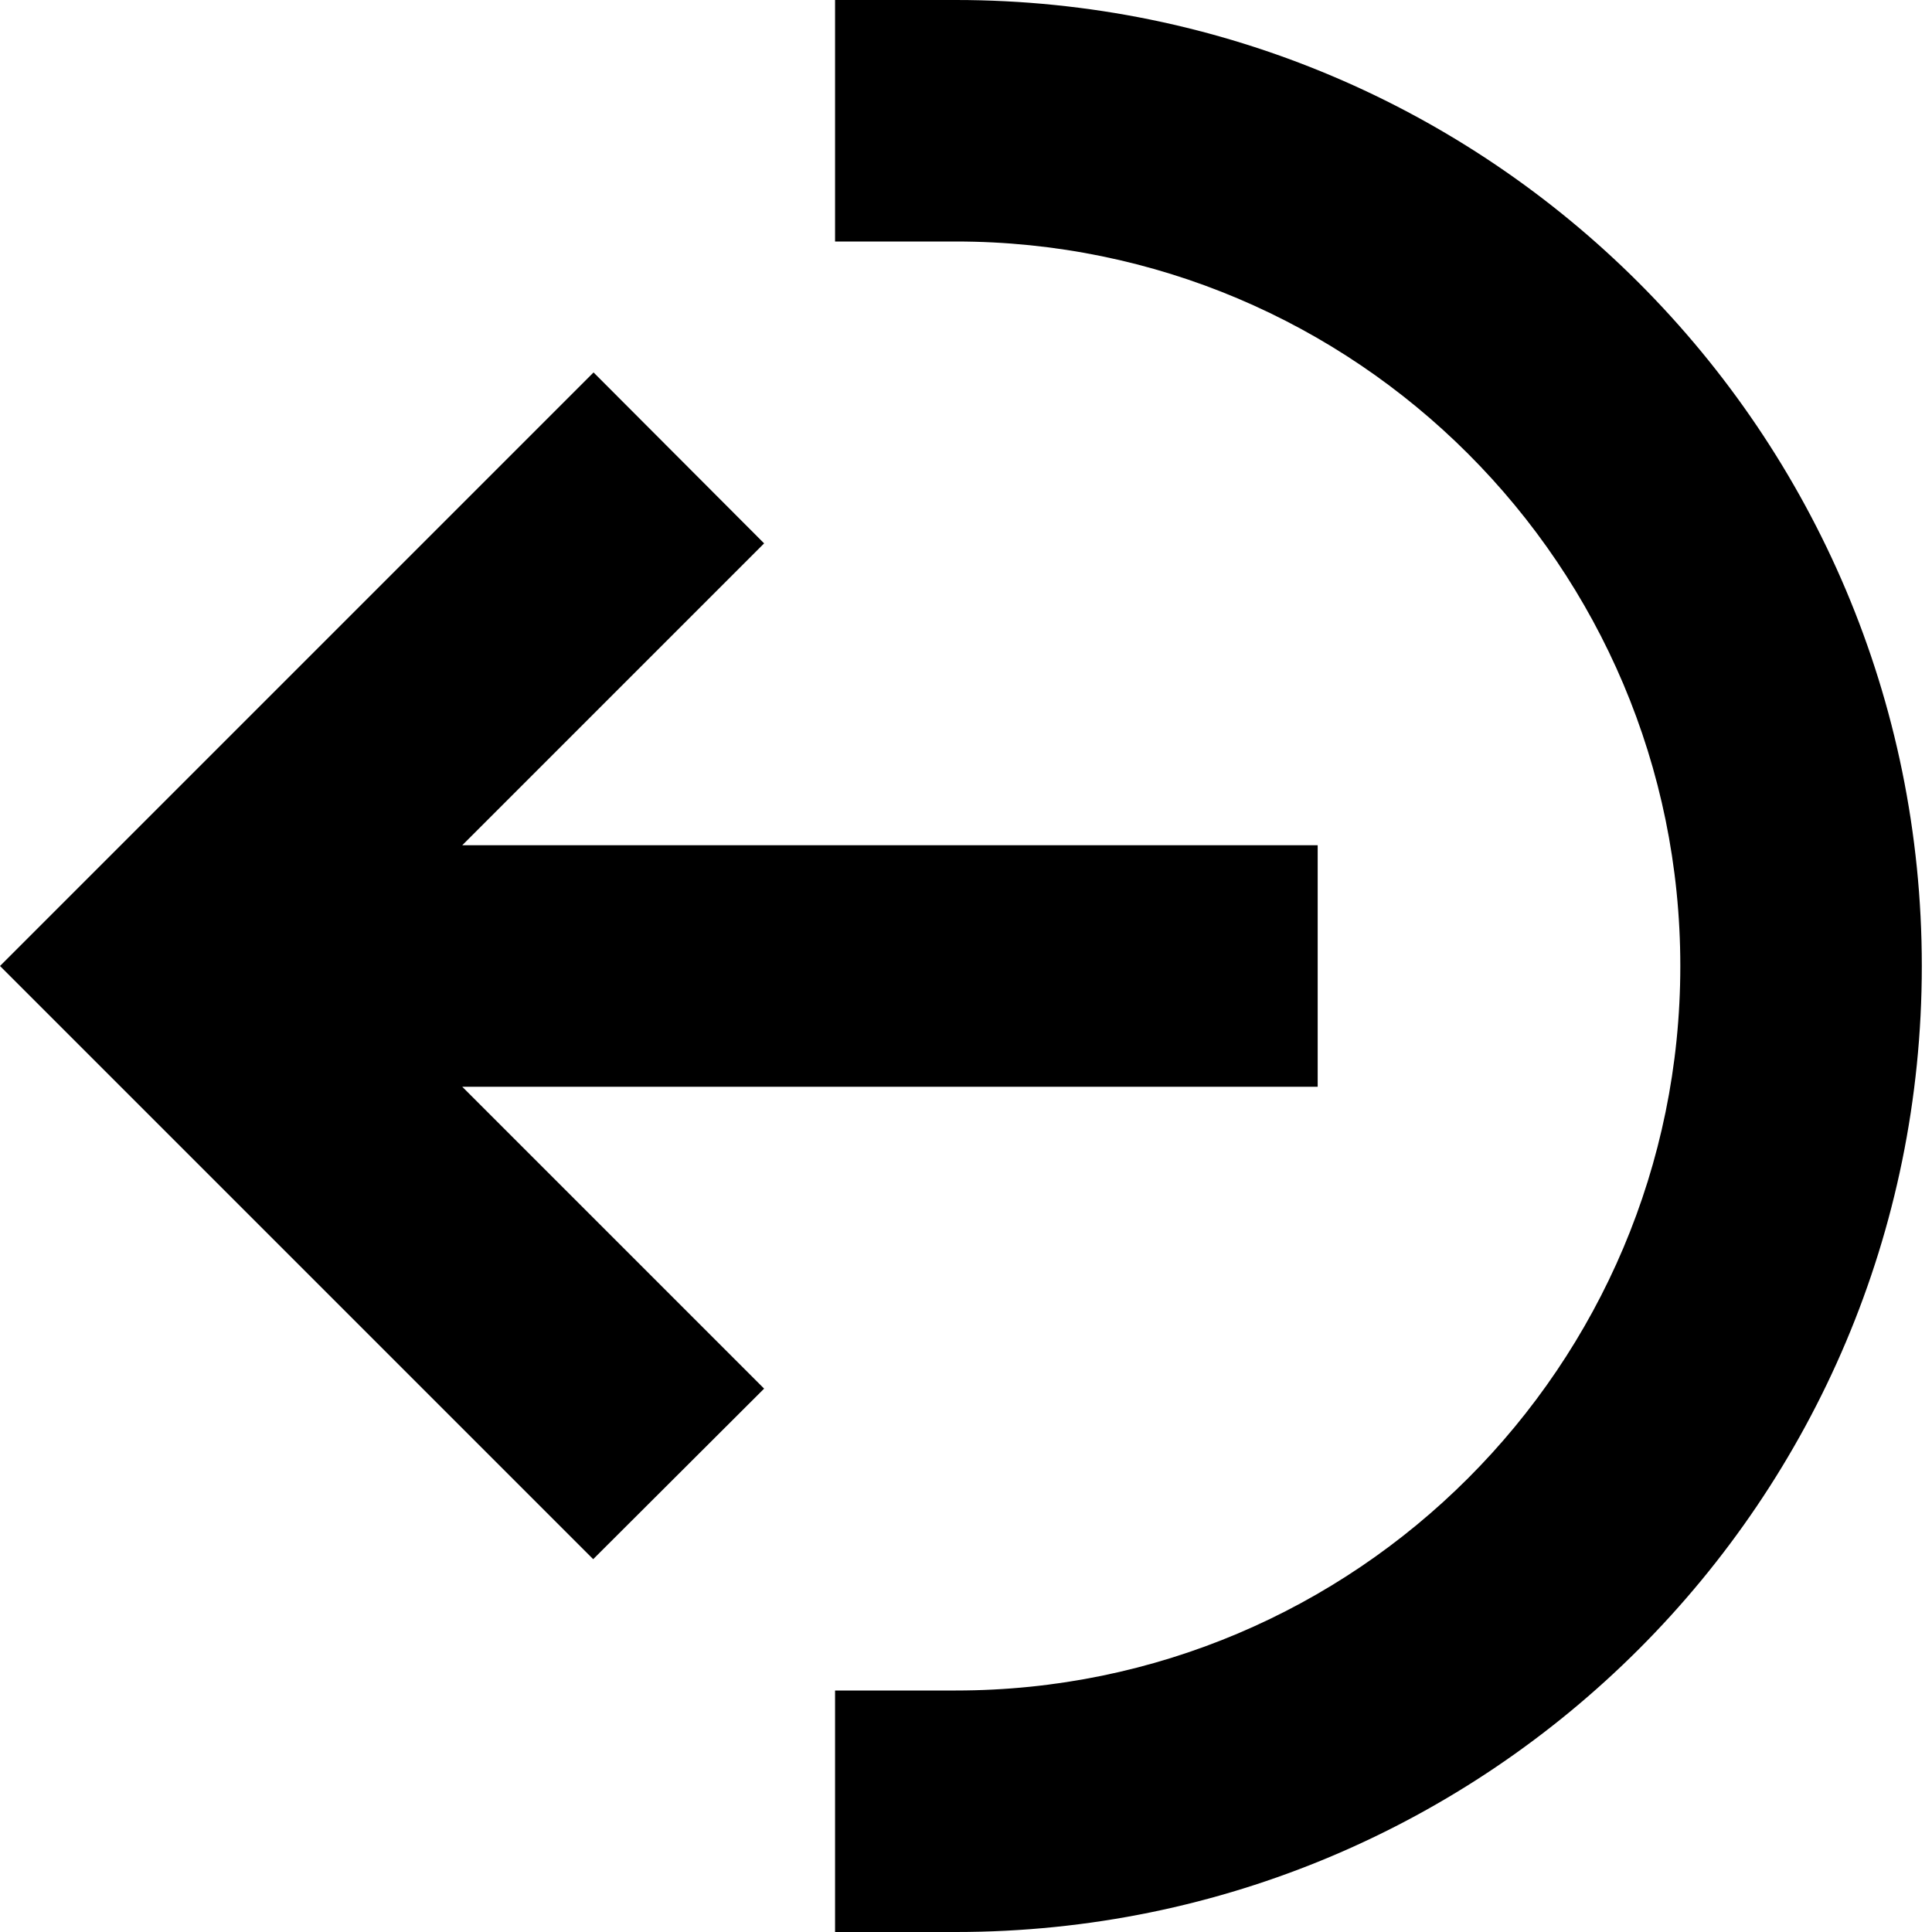 <svg xmlns="http://www.w3.org/2000/svg" width="24" height="24" viewBox="0 0 512 512"><path class="pr-icon-duotone-secondary" d="M221.3 0l0 64 32 0c106 0 192 86 192 192s-86 192-192 192l-32 0 0 64 32 0c141.4 0 256-114.6 256-256s-114.6-256-256-256l-32 0z"/><path class="pr-icon-duotone-primary" d="M157.3 98.7l-22.6 22.6-112 112L0 256l22.6 22.6 112 112 22.6 22.6L202.5 368l-22.6-22.6L122.5 288l194.7 0 32 0 0-64-32 0-194.7 0 57.4-57.4L202.5 144 157.3 98.7z"/></svg>